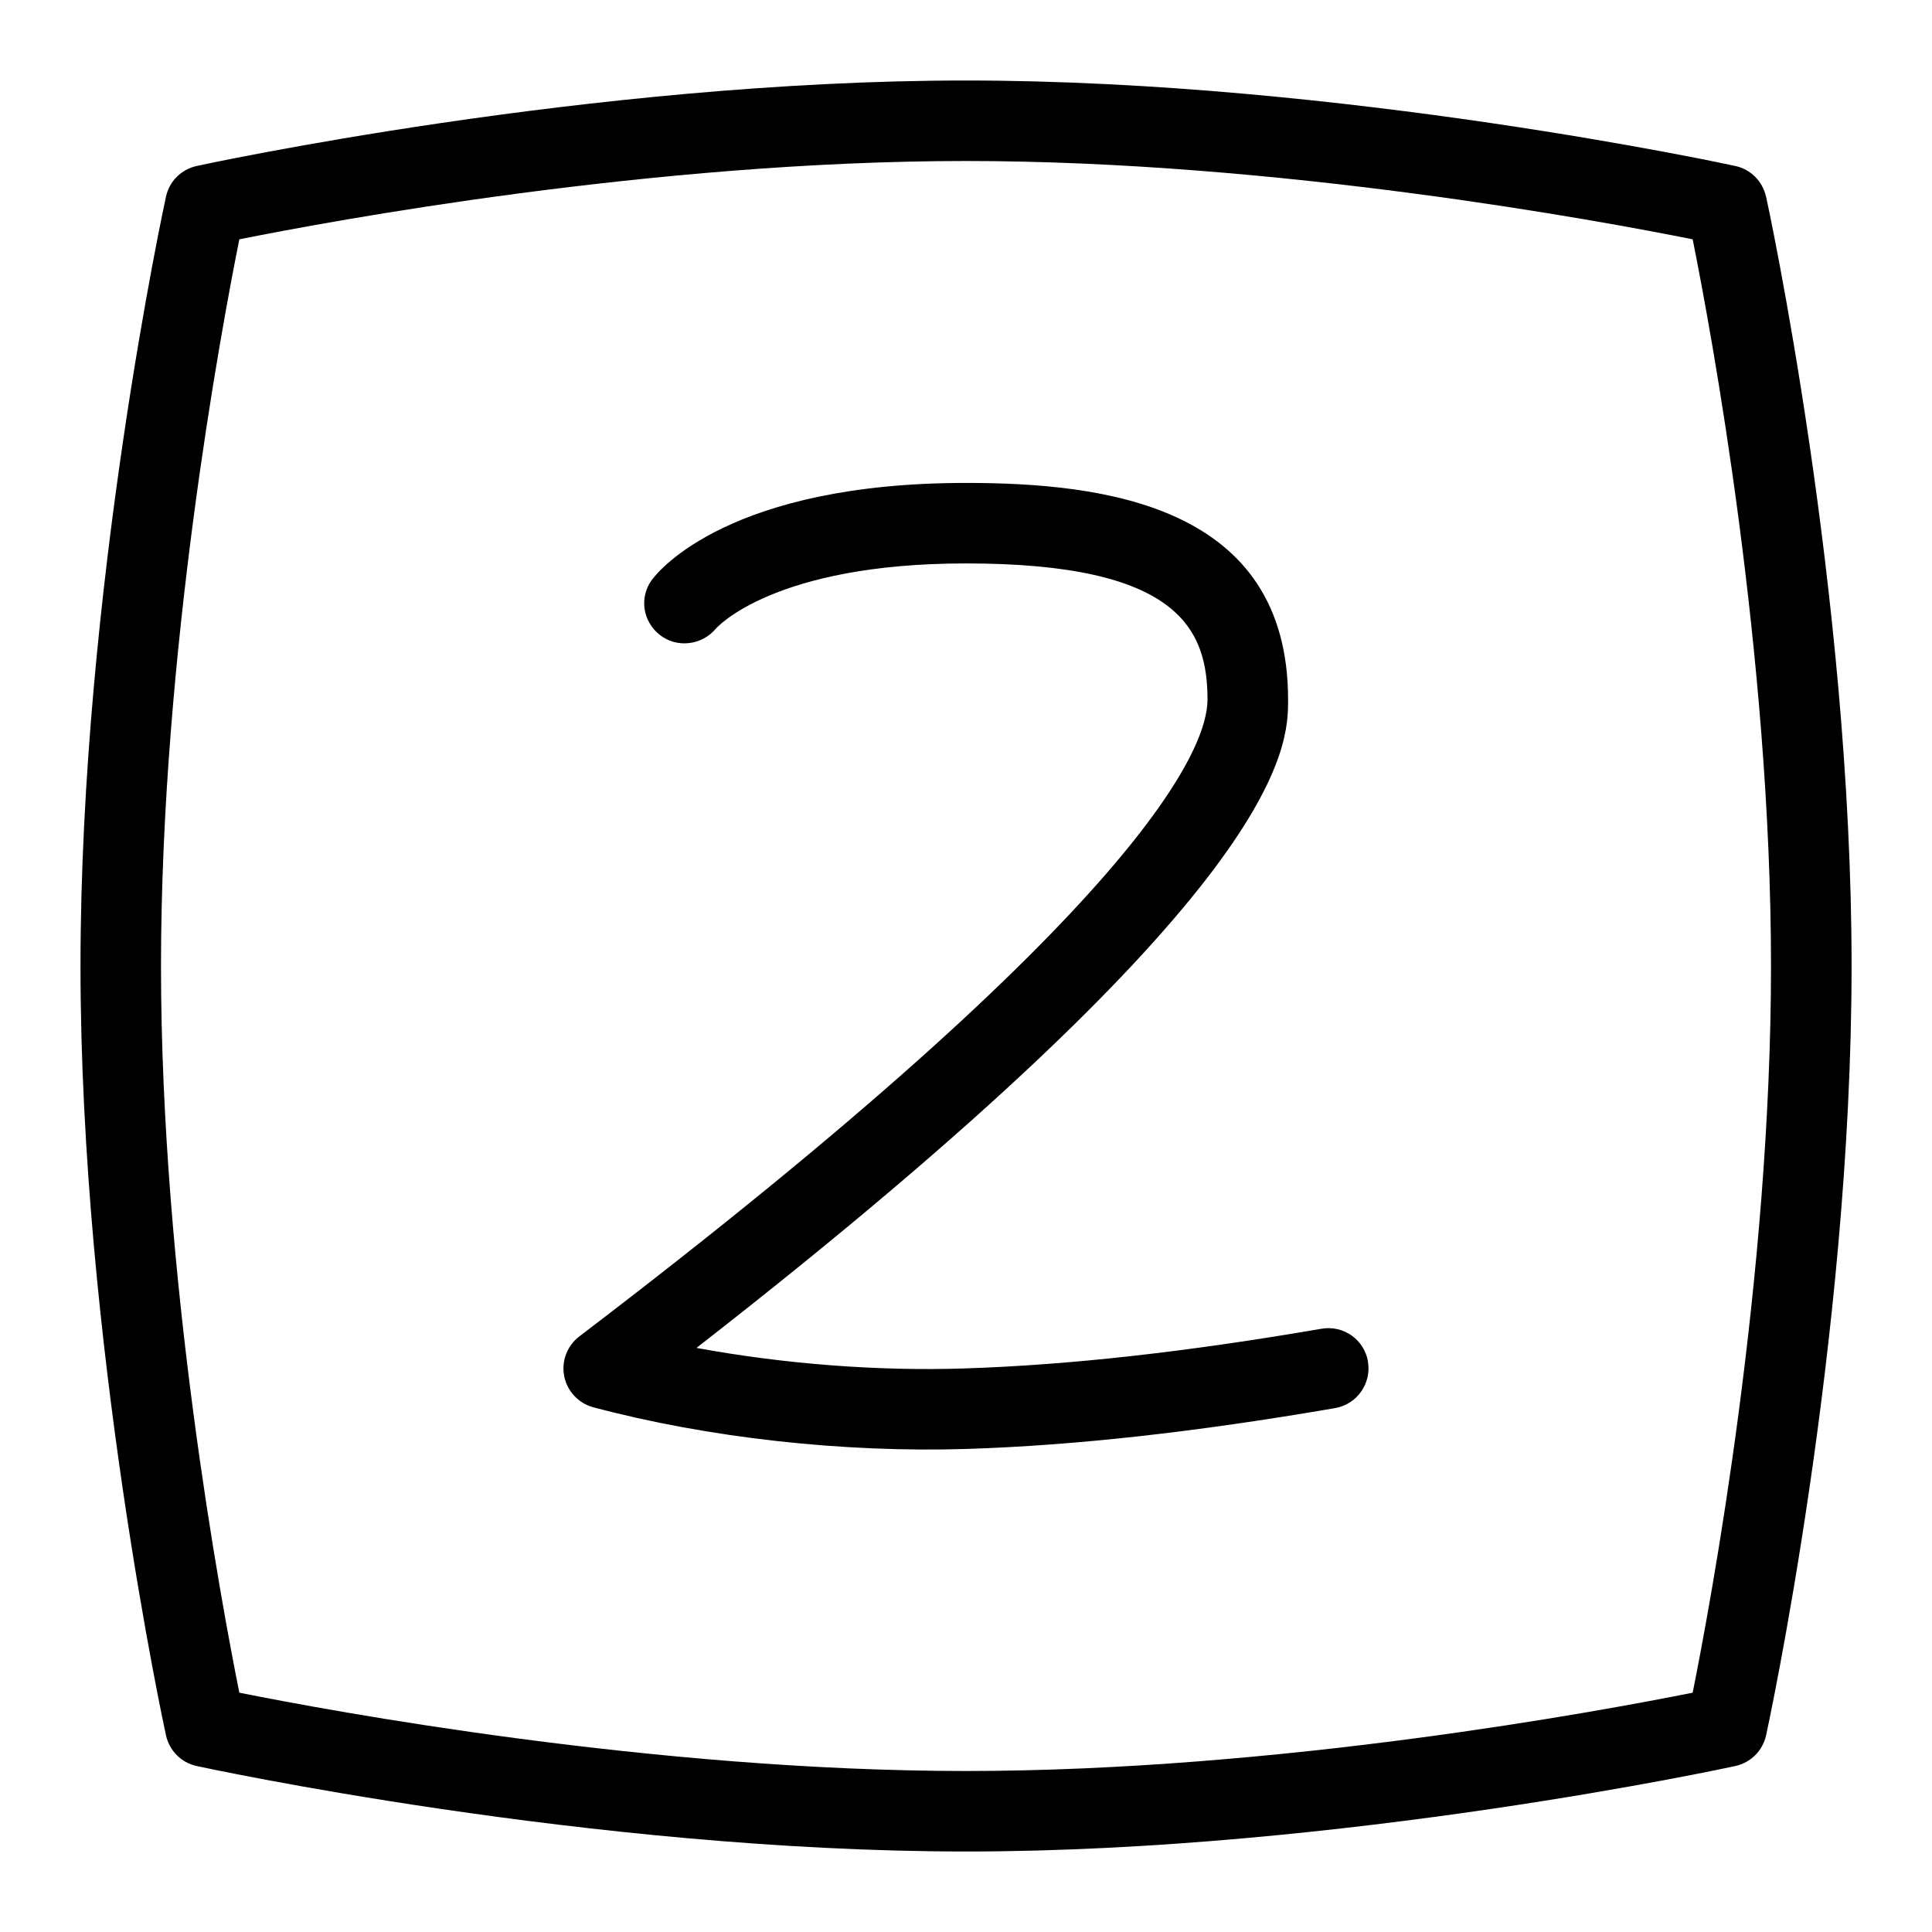 <svg id="Layer_1" viewBox="0 0 24 24" xmlns="http://www.w3.org/2000/svg" data-name="Layer 1"><path d="m21.938 2.443c-.042-.191-.19-.34-.381-.381-.049-.011-4.891-1.062-9.558-1.062s-9.508 1.051-9.556 1.062c-.191.042-.34.19-.381.381-.011.048-1.062 4.891-1.062 9.557s1.051 9.509 1.062 9.557c.042.191.19.34.381.381.048.011 4.891 1.062 9.557 1.062s9.509-1.051 9.558-1.062c.19-.042.339-.19.381-.381.011-.048 1.062-4.891 1.062-9.557s-1.051-9.509-1.062-9.557zm-.911 18.584c-1.137.228-5.148.973-9.027.973s-7.891-.745-9.027-.973c-.228-1.136-.973-5.148-.973-9.027s.745-7.891.973-9.027c1.136-.228 5.148-.973 9.027-.973s7.891.745 9.027.973c.228 1.136.973 5.148.973 9.027s-.745 7.891-.973 9.027zm-4.034-4.112c.046.272-.137.53-.408.577-1.733.298-3.228.464-4.569.507-1.544.049-3.226-.139-4.645-.517-.184-.049-.325-.199-.362-.386-.037-.188.036-.379.188-.495 7.042-5.363 7.803-7.318 7.803-7.91 0-.879-.363-1.692-3-1.692-2.398 0-3.102.803-3.108.811-.175.208-.487.244-.698.075-.212-.168-.256-.469-.093-.686.092-.123.984-1.2 3.9-1.2 1.717 0 4 .279 4 2.692 0 .587 0 2.332-7.349 8.053 1.079.199 2.25.291 3.333.255 1.294-.042 2.745-.203 4.431-.493.275-.047.531.136.578.408z"/></svg>